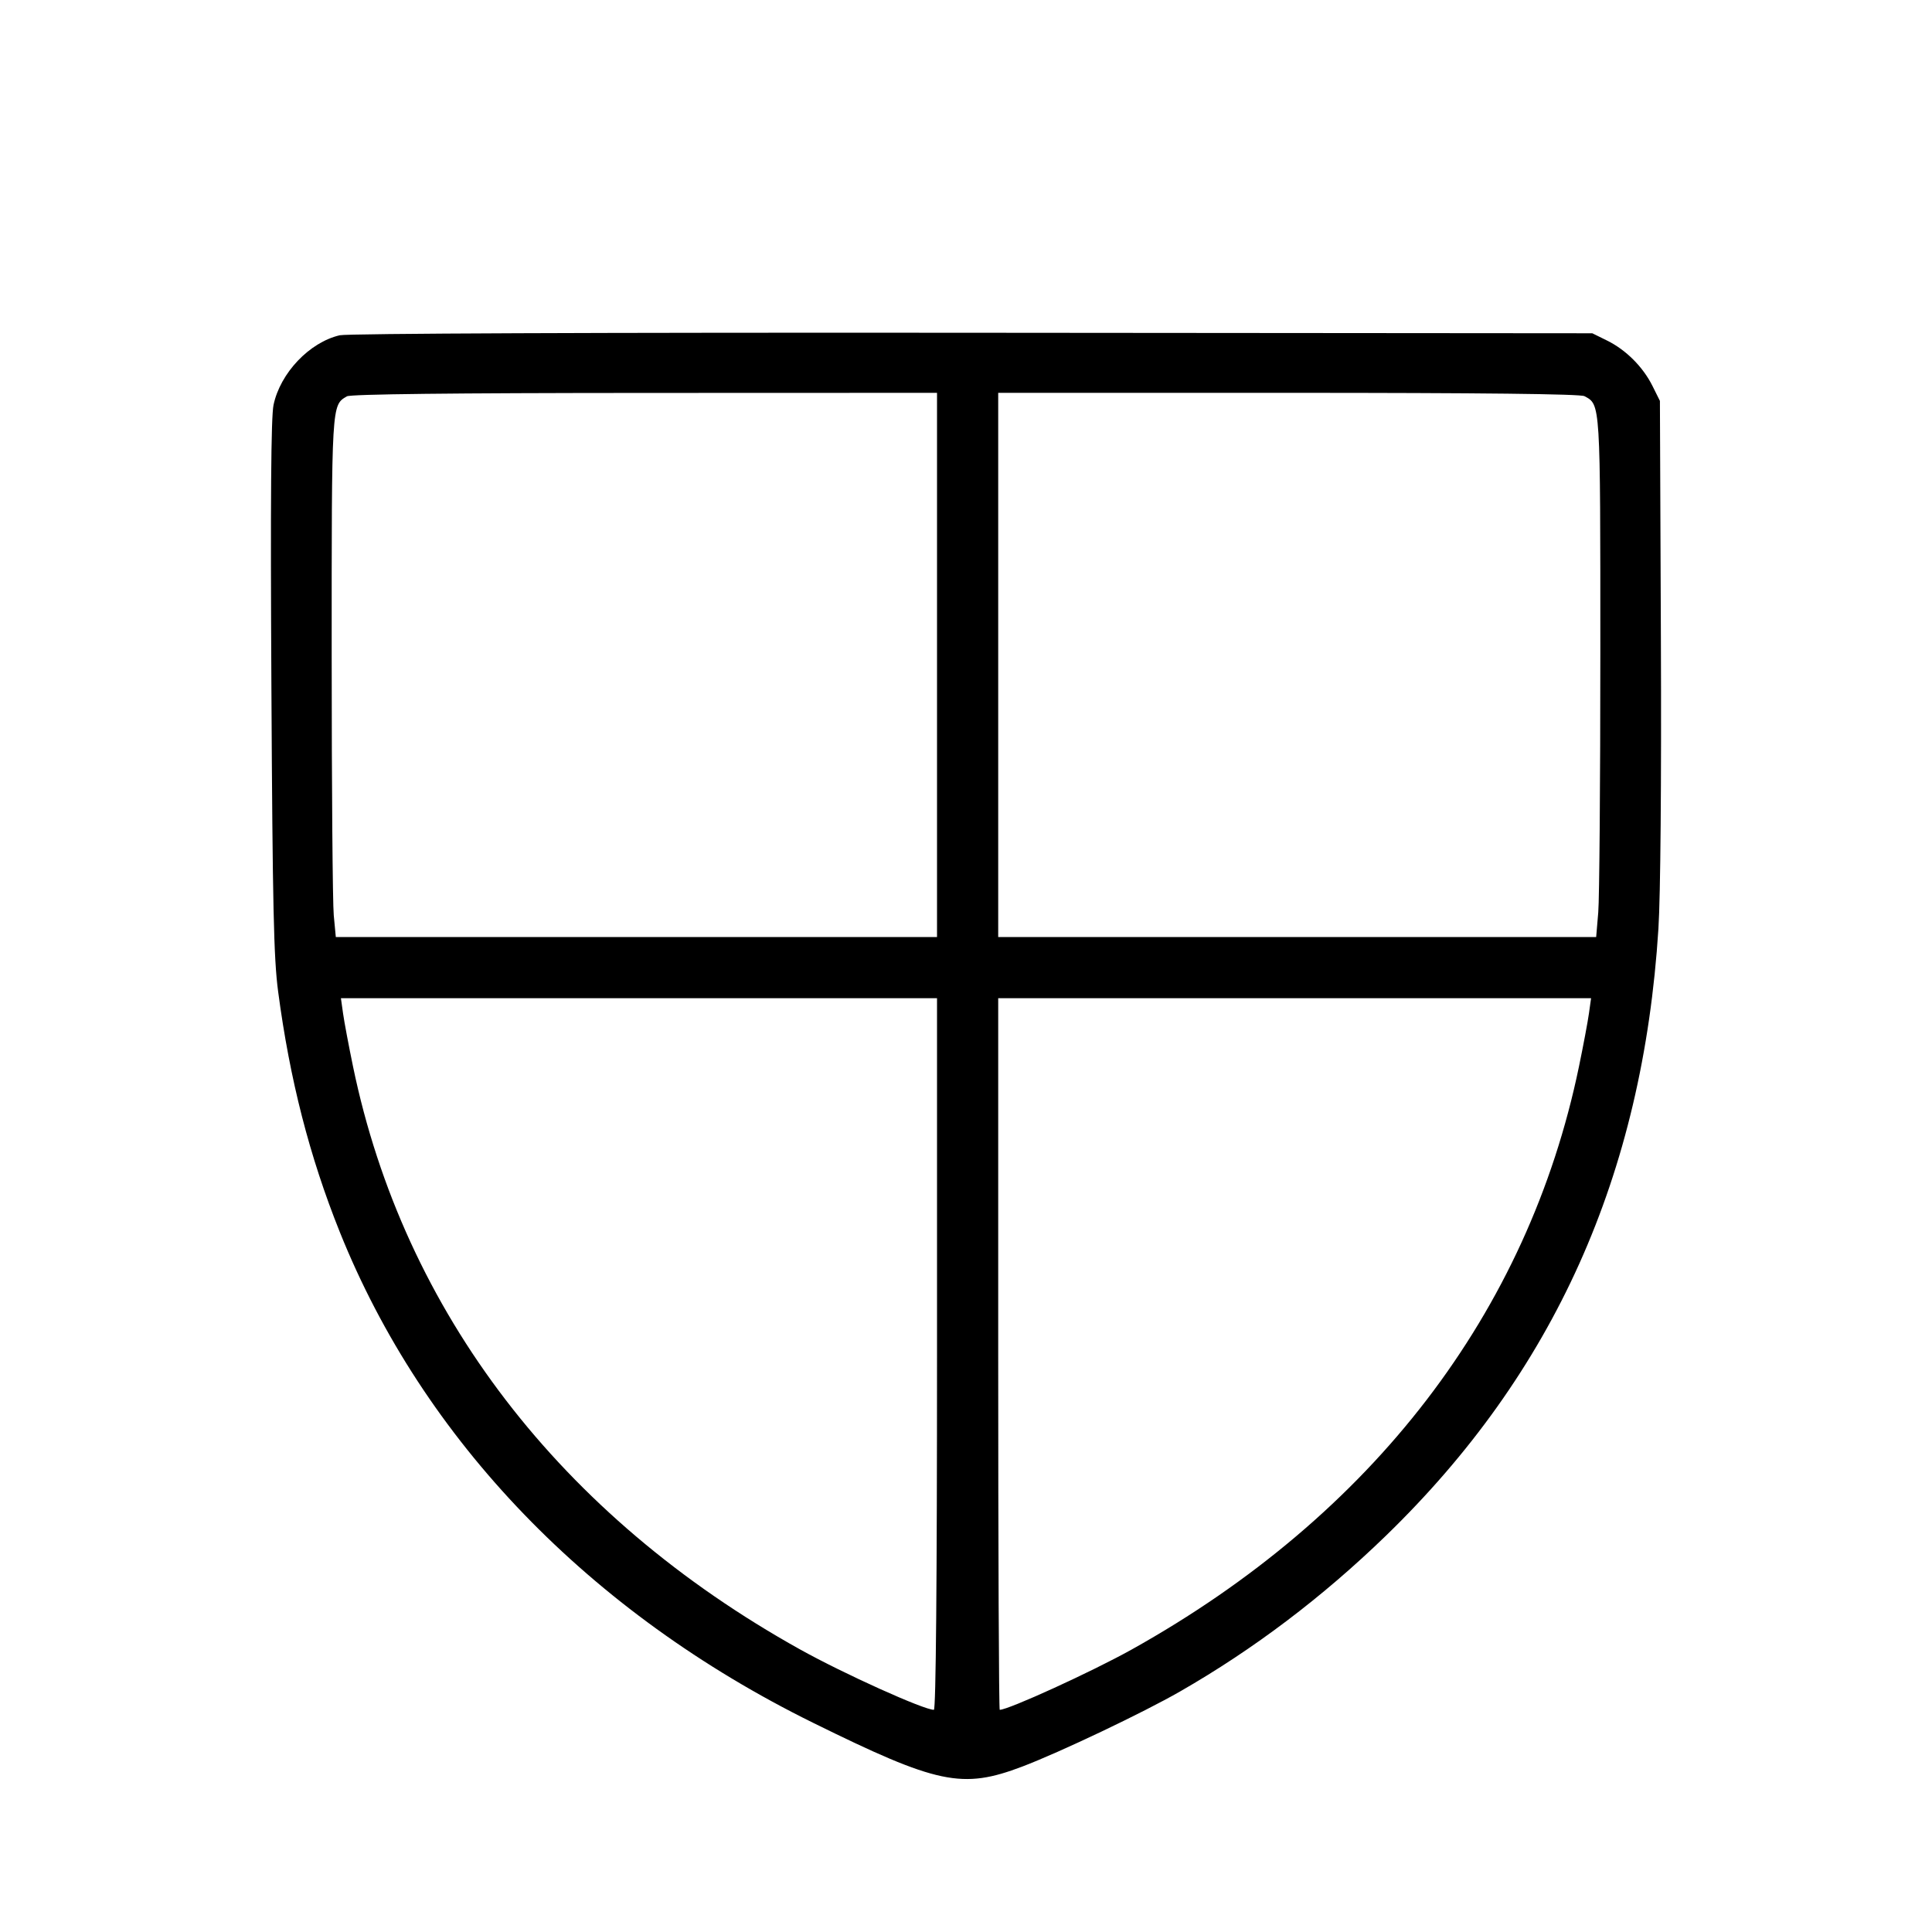 <svg fill="currentColor" viewBox="0 0 256 256" xmlns="http://www.w3.org/2000/svg"><path d="M45.013 44.425 C 41.001 45.361,37.143 49.420,36.246 53.648 C 35.911 55.228,35.827 66.185,35.962 90.982 C 36.121 120.286,36.269 126.954,36.853 131.376 C 38.396 143.047,41.007 153.232,45.019 163.235 C 56.091 190.837,78.106 213.669,107.733 228.277 C 124.255 236.423,127.498 237.101,135.467 234.076 C 140.454 232.182,151.483 226.933,156.373 224.125 C 166.129 218.524,175.242 211.629,183.610 203.520 C 205.922 181.897,217.681 155.721,219.748 123.075 C 220.027 118.662,220.155 103.607,220.076 84.480 L 219.947 53.120 218.961 51.139 C 217.705 48.615,215.450 46.359,212.949 45.127 L 210.987 44.160 128.853 44.093 C 79.279 44.053,46.043 44.185,45.013 44.425 M124.160 88.107 L 124.160 124.160 84.328 124.160 L 44.497 124.160 44.225 121.280 C 44.075 119.696,43.951 104.230,43.950 86.912 C 43.946 53.324,43.924 53.708,45.973 52.514 C 46.465 52.228,59.934 52.075,85.440 52.066 L 124.160 52.053 124.160 88.107 M209.944 52.493 C 212.082 53.637,212.053 53.173,212.053 86.528 C 212.053 103.635,211.929 119.100,211.777 120.896 L 211.501 124.160 171.884 124.160 L 132.267 124.160 132.267 88.107 L 132.267 52.053 170.695 52.053 C 196.235 52.053,209.398 52.201,209.944 52.493 M124.160 179.413 C 124.160 209.720,124.012 226.560,123.744 226.560 C 122.395 226.560,111.819 221.788,106.027 218.566 C 74.270 200.899,53.509 173.834,46.779 141.325 C 46.209 138.572,45.614 135.408,45.458 134.293 L 45.174 132.267 84.667 132.267 L 124.160 132.267 124.160 179.413 M210.542 134.293 C 210.386 135.408,209.791 138.572,209.221 141.325 C 202.471 173.927,181.895 200.749,149.973 218.559 C 144.707 221.498,133.631 226.560,132.469 226.560 C 132.358 226.560,132.267 205.344,132.267 179.413 L 132.267 132.267 171.546 132.267 L 210.826 132.267 210.542 134.293 " stroke="none" fill-rule="evenodd"></path></svg>